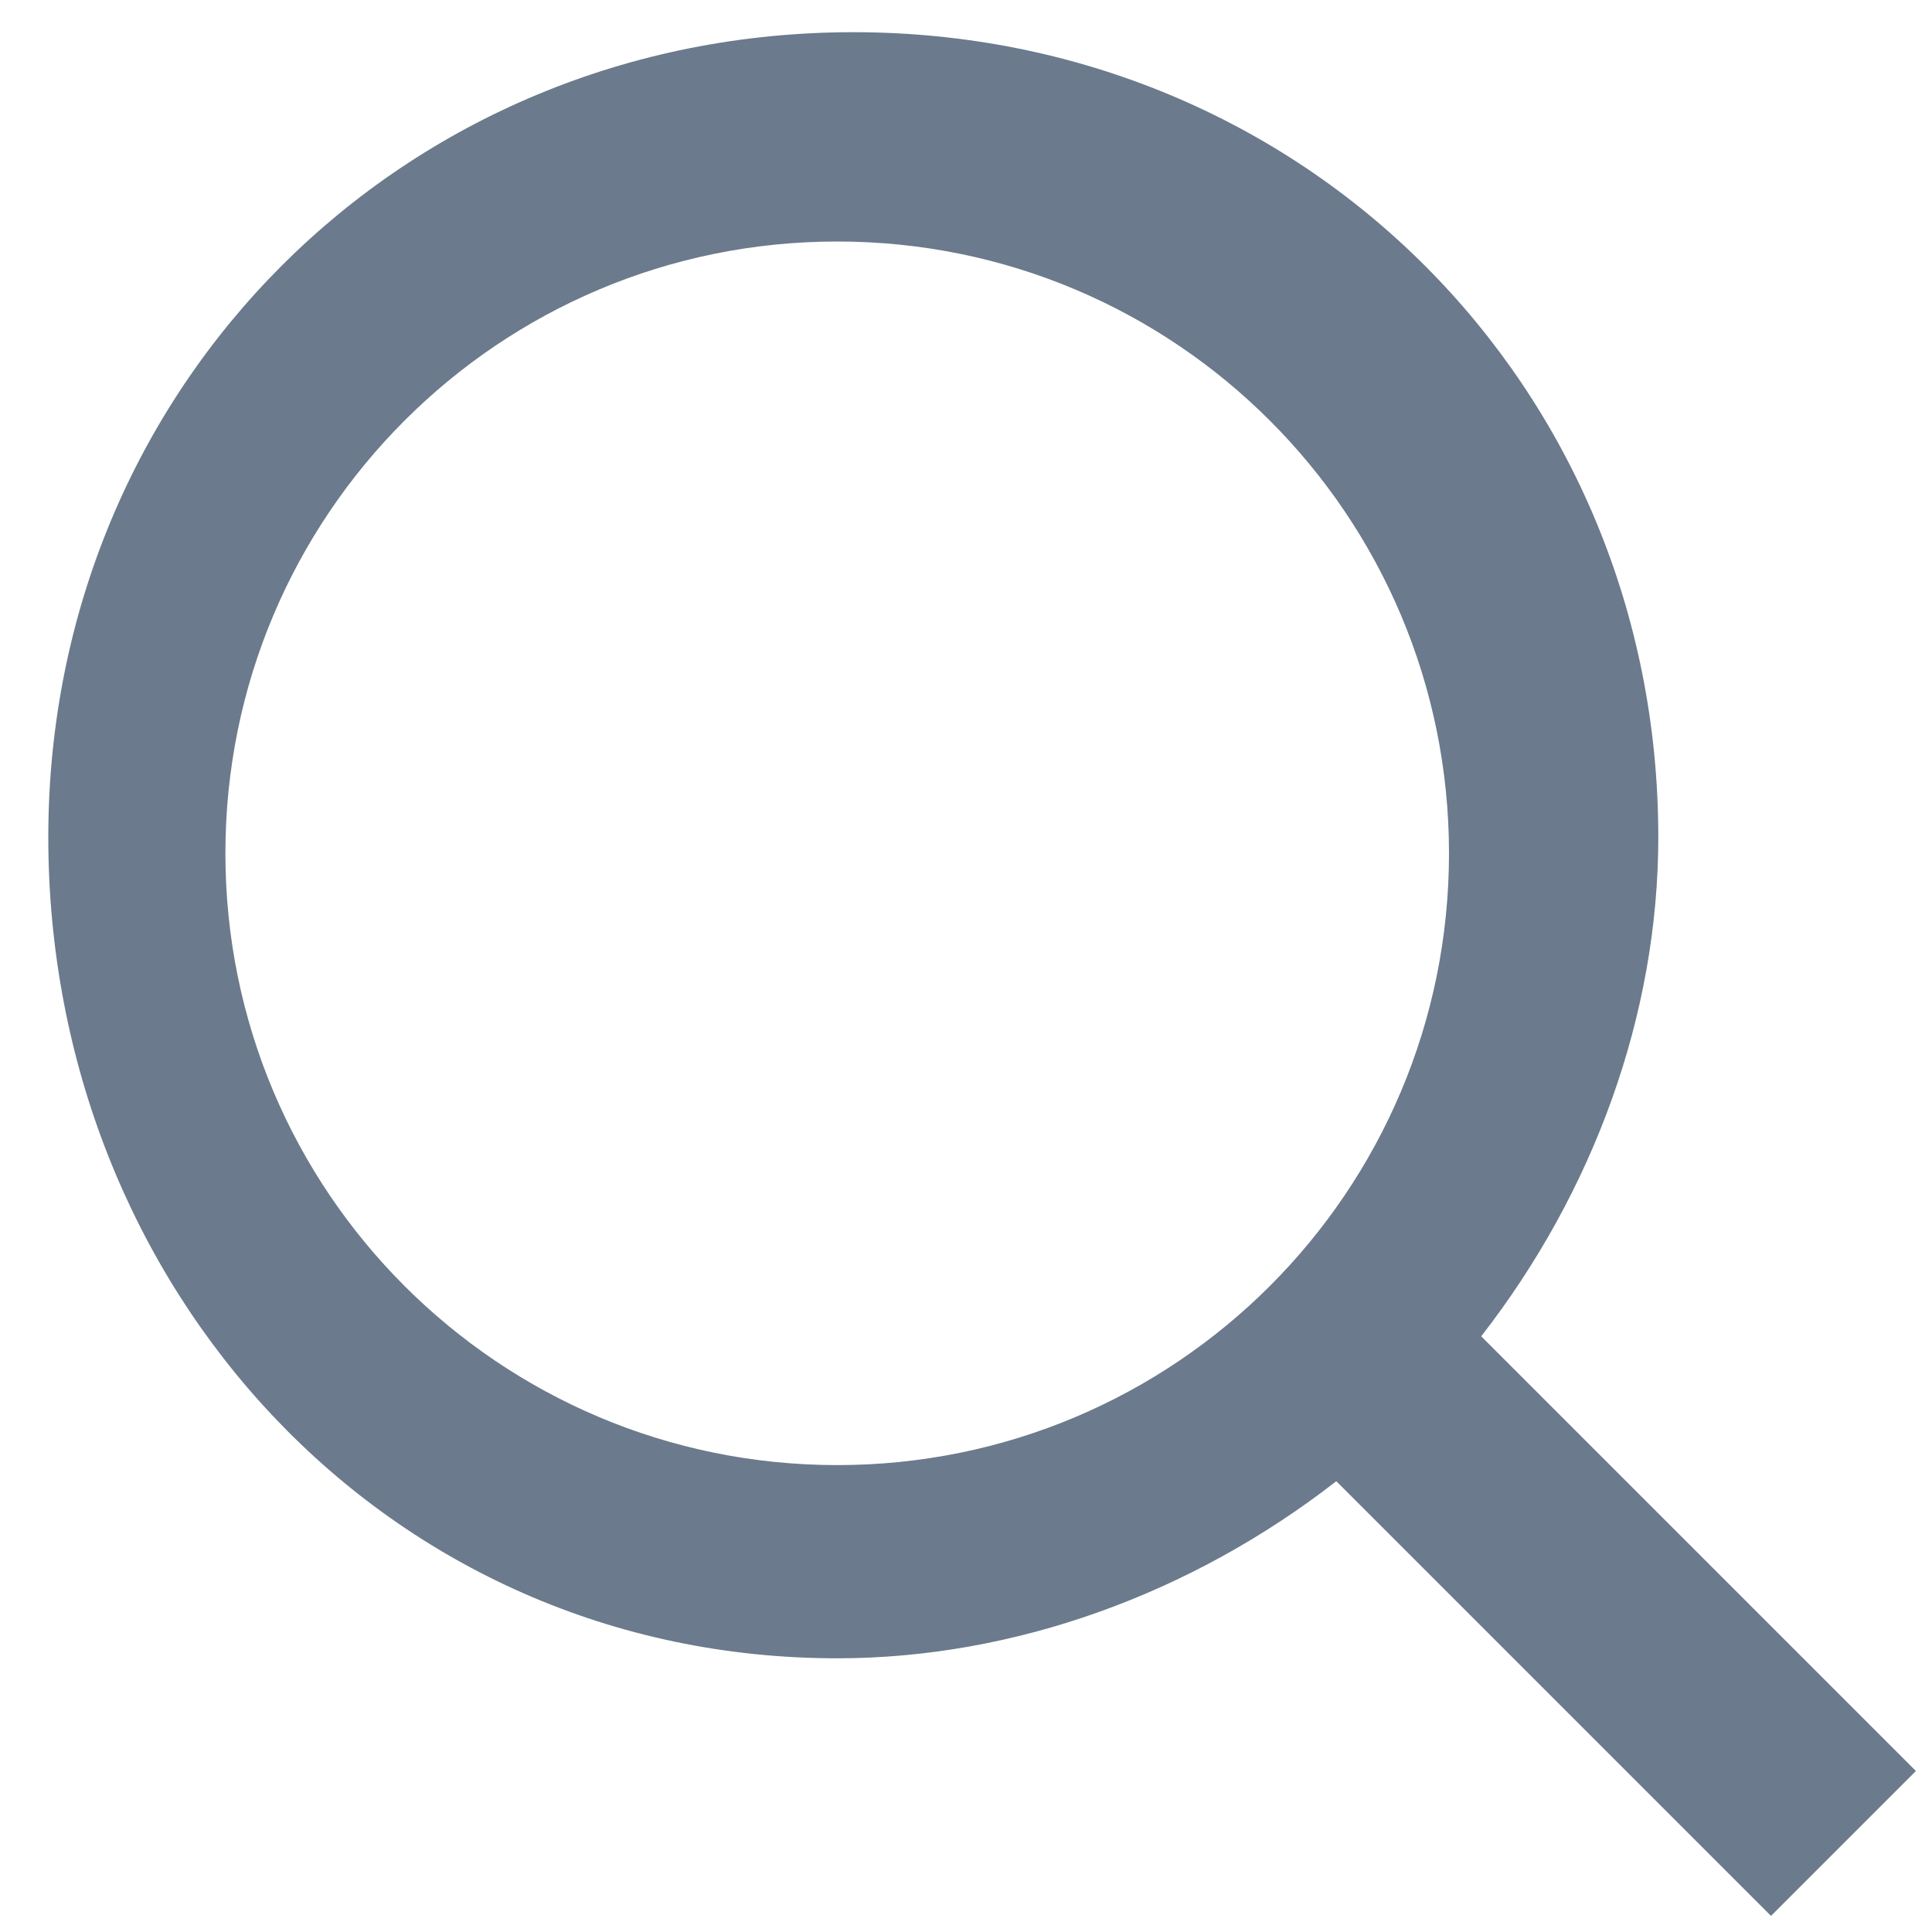 <svg width="12" height="12" viewBox="0 0 12 12" fill="none" xmlns="http://www.w3.org/2000/svg">
<path d="M5.2 1.5C7.3 1.5 9 3.2 9 5.3C9 7.4 7.3 9.1 5.2 9.1C3.1 9.1 1.4 7.4 1.4 5.3C1.4 3.2 3.1 1.5 5.2 1.5ZM5.2 10.3C6.3 10.3 7.4 9.9 8.3 9.2L11 11.9L11.9 11L9.2 8.3C9.9 7.4 10.3 6.3 10.3 5.2C10.3 2.4 8.1 0.2 5.3 0.2C2.5 0.2 0.3 2.4 0.3 5.2C0.3 8 2.4 10.3 5.2 10.3Z" fill="#6B7A8C"/>
</svg>
